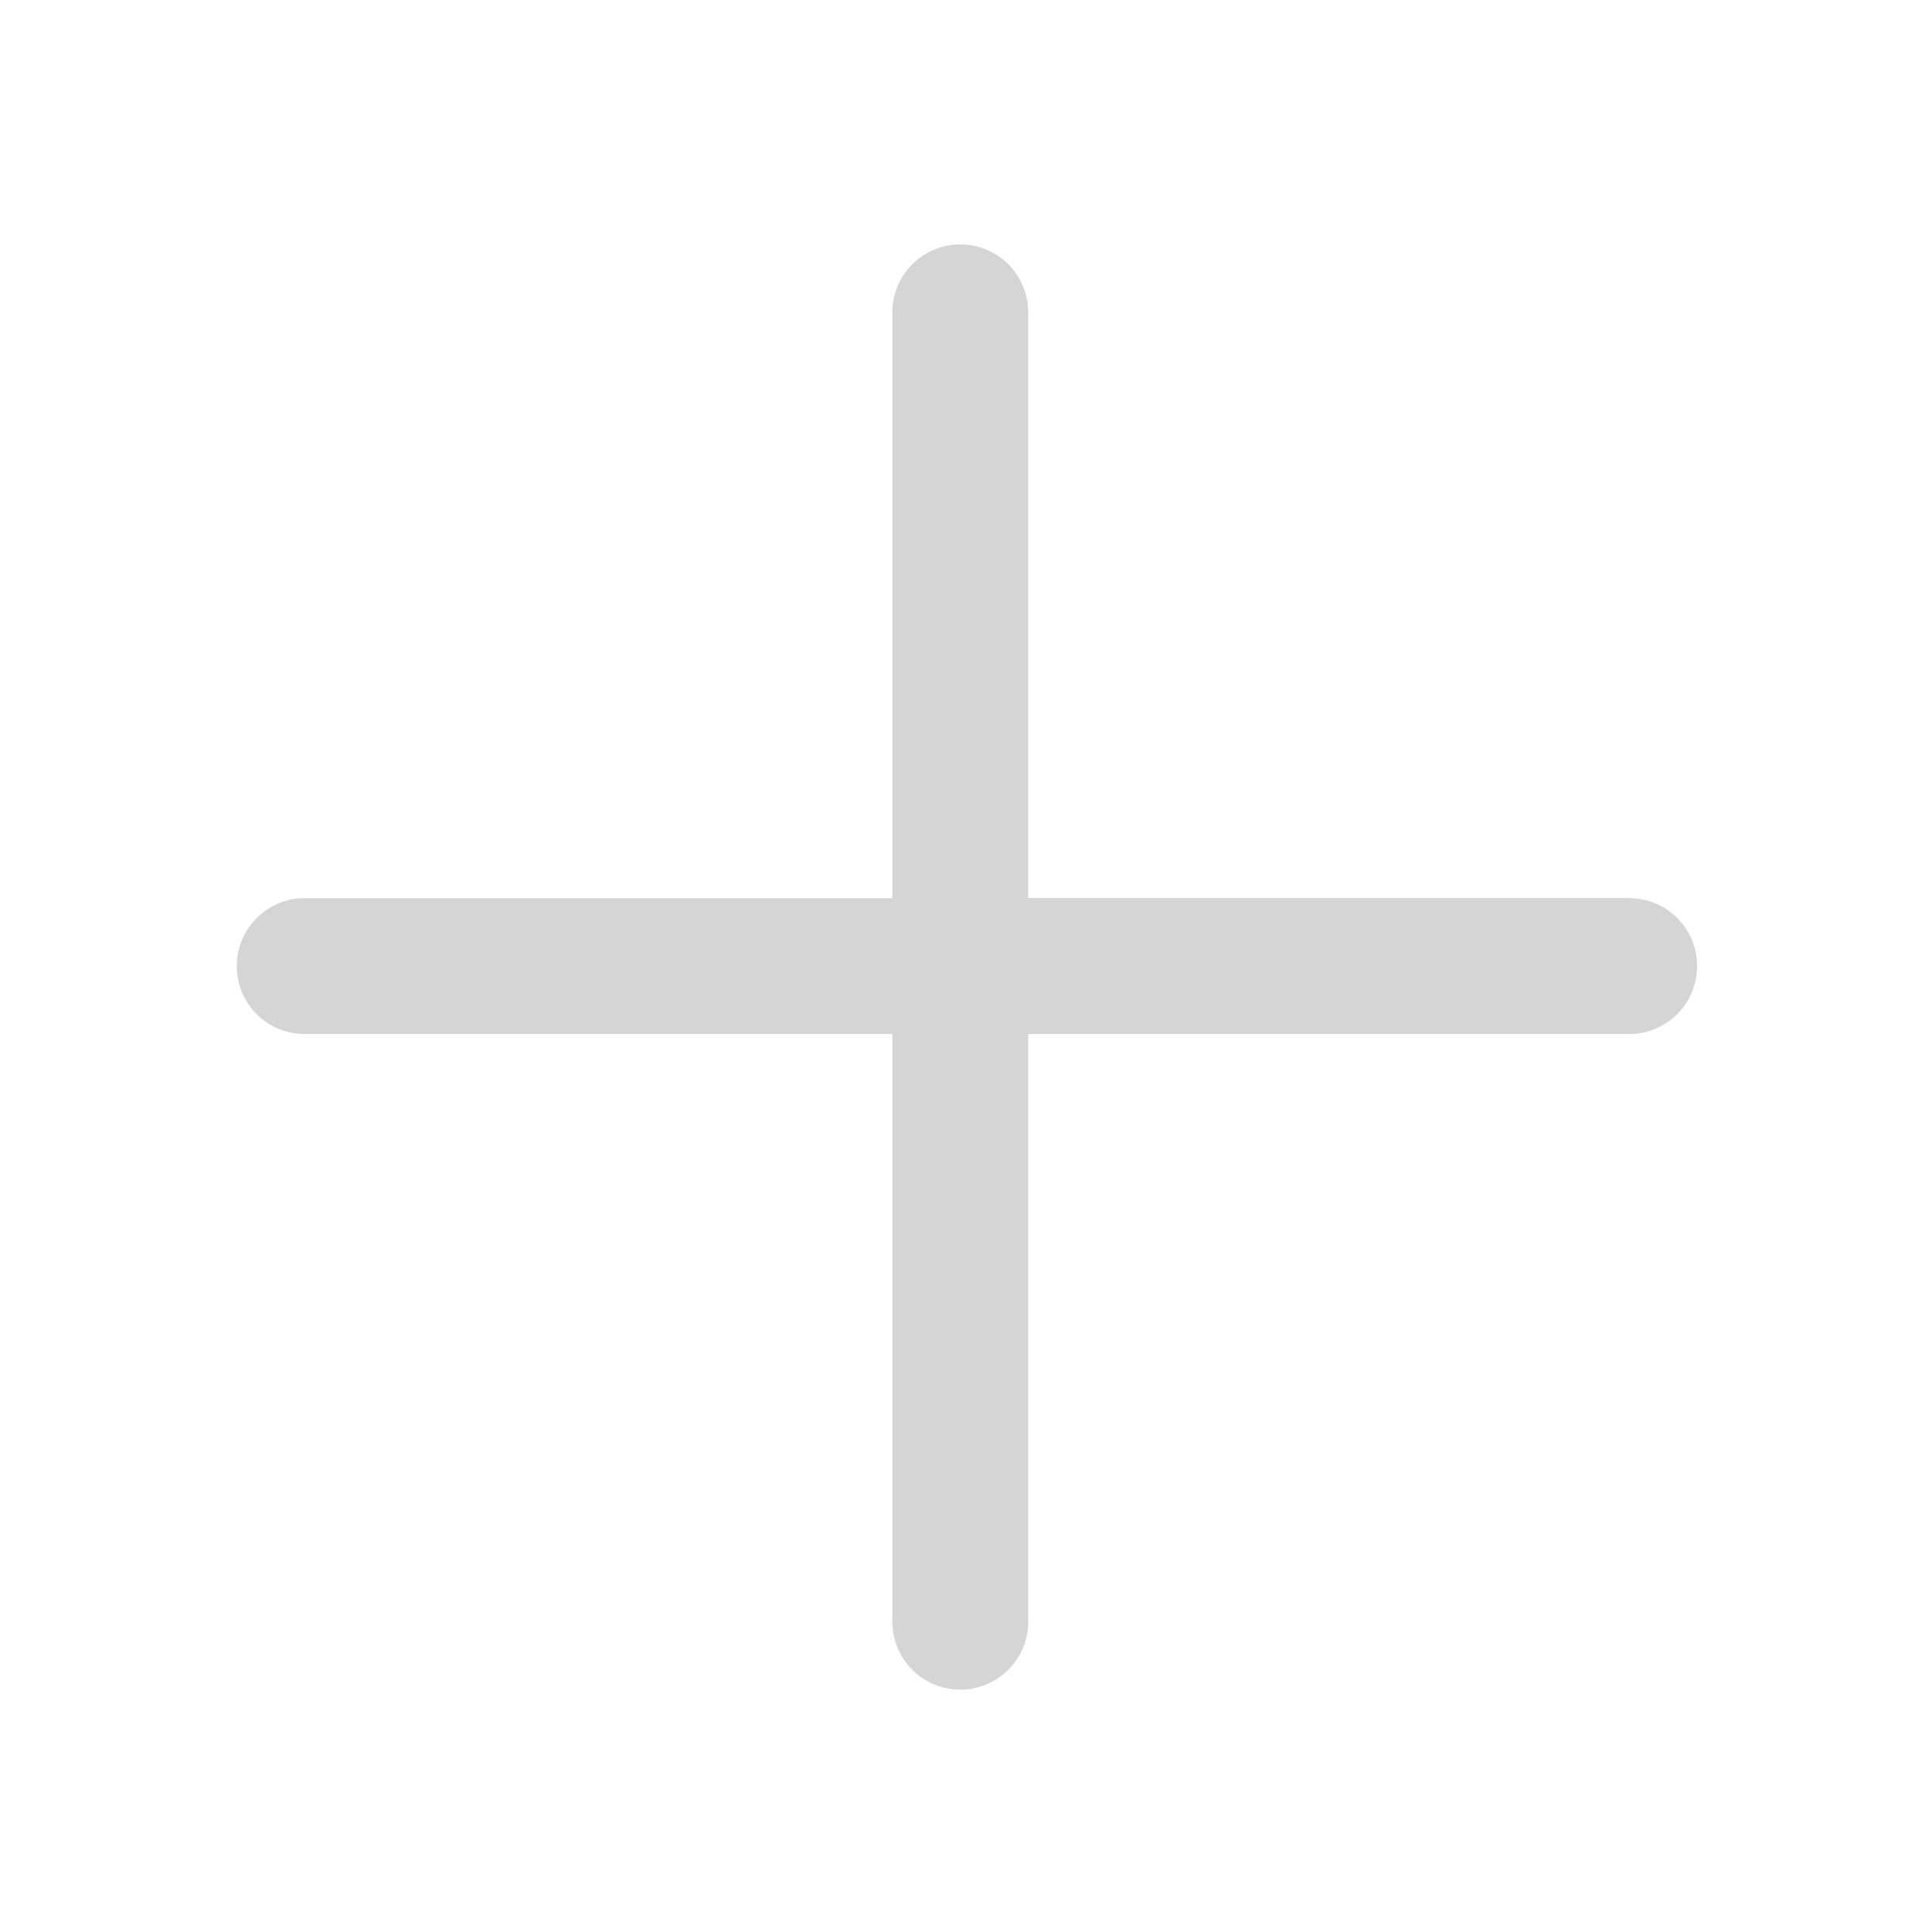<?xml version="1.0" standalone="no"?><!DOCTYPE svg PUBLIC "-//W3C//DTD SVG 1.1//EN" "http://www.w3.org/Graphics/SVG/1.1/DTD/svg11.dtd"><svg t="1752817466212" class="icon" viewBox="0 0 1024 1024" version="1.1" xmlns="http://www.w3.org/2000/svg" p-id="4204" xmlns:xlink="http://www.w3.org/1999/xlink" width="200" height="200"><path d="M863.488 475.989h-318.507V165.547a35.968 35.968 0 1 0-72.021 0v310.485h-311.467a35.968 35.968 0 1 0 0 72.021h311.467v311.467a35.968 35.968 0 1 0 72.021 0v-311.467h318.507a35.968 35.968 0 1 0 0-72.021z" fill="#bfbfbf" opacity=".65" p-id="4205"></path></svg>